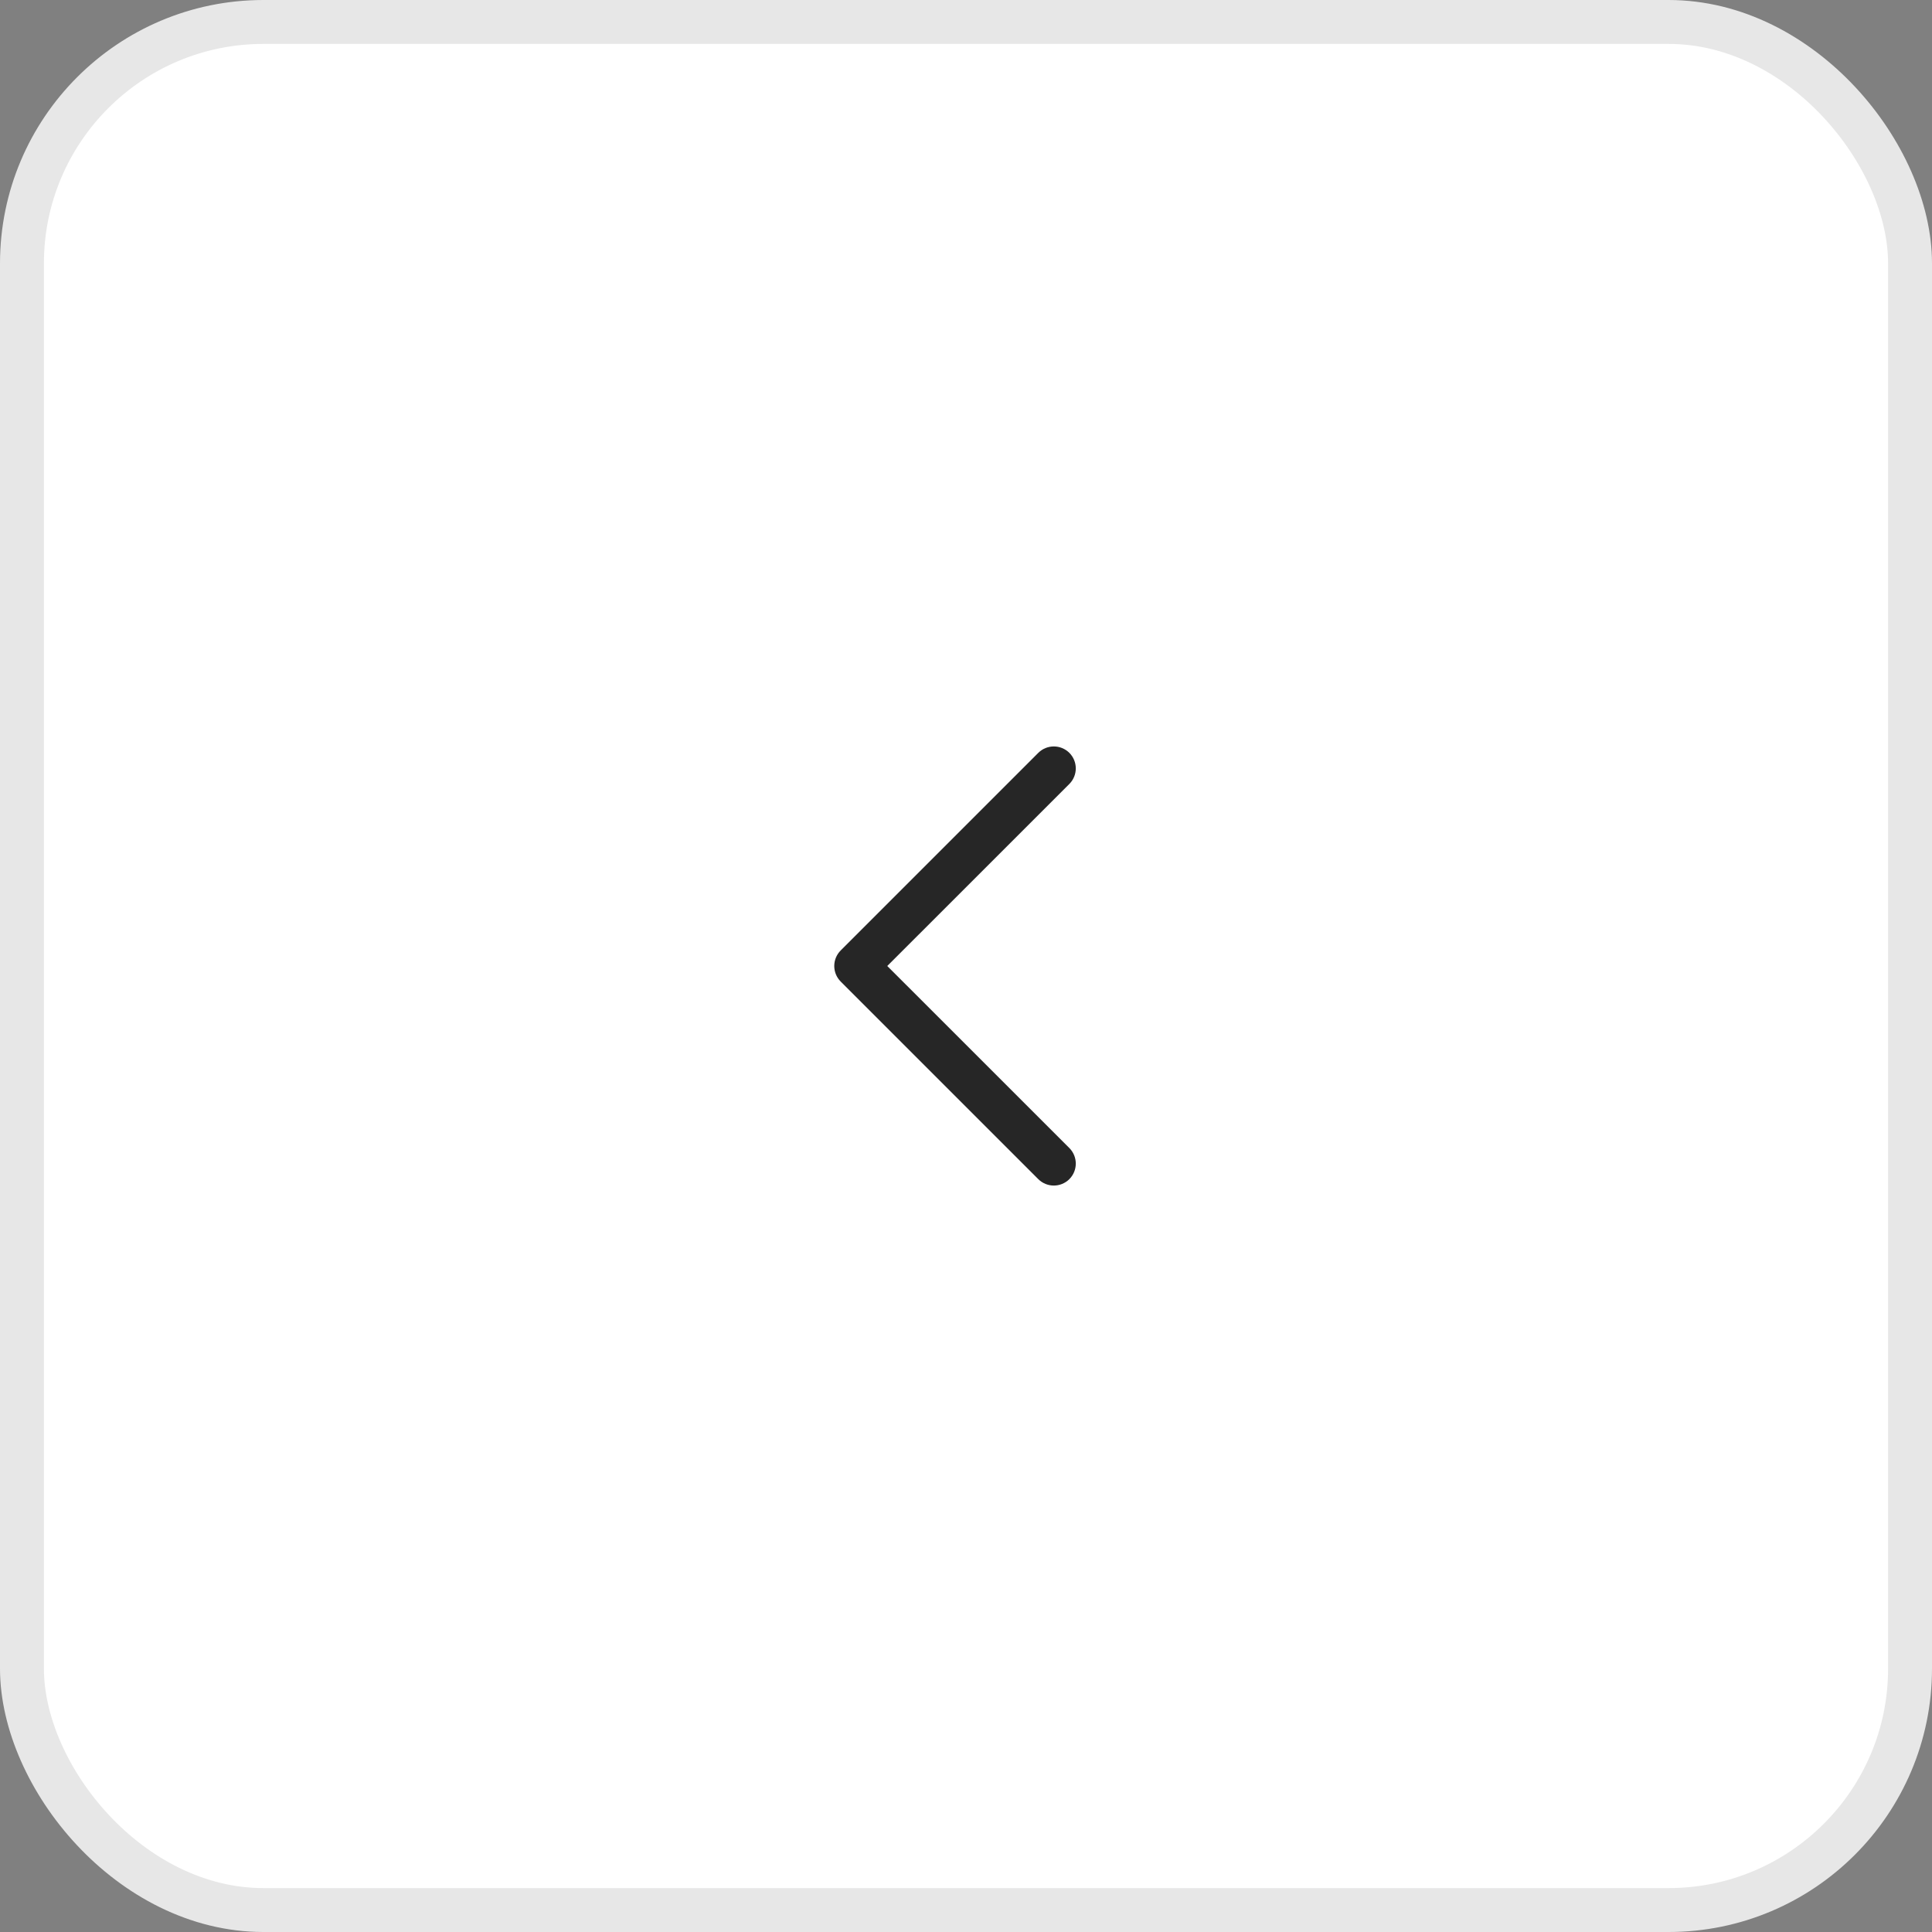 <svg width="44" height="44" viewBox="0 0 44 44" fill="none" xmlns="http://www.w3.org/2000/svg">
  <rect x="0" y="0" width="44" height="44" fill="#808080" stroke="none"/>
  <rect x="0.5" y="0.5" width="43" height="43" rx="5.5" fill="white"/>
  <rect x="0.5" y="0.5" width="43" height="43" rx="5.5" stroke="#E7E7E7"/>
  <path d="M24.354 17.146C24.549 17.342 24.549 17.658 24.354 17.854L20.207 22L24.354 26.146C24.549 26.342 24.549 26.658 24.354 26.854C24.158 27.049 23.842 27.049 23.646 26.854L19.146 22.354C18.951 22.158 18.951 21.842 19.146 21.646L23.646 17.146C23.842 16.951 24.158 16.951 24.354 17.146Z" fill="#262626"/>
</svg>
